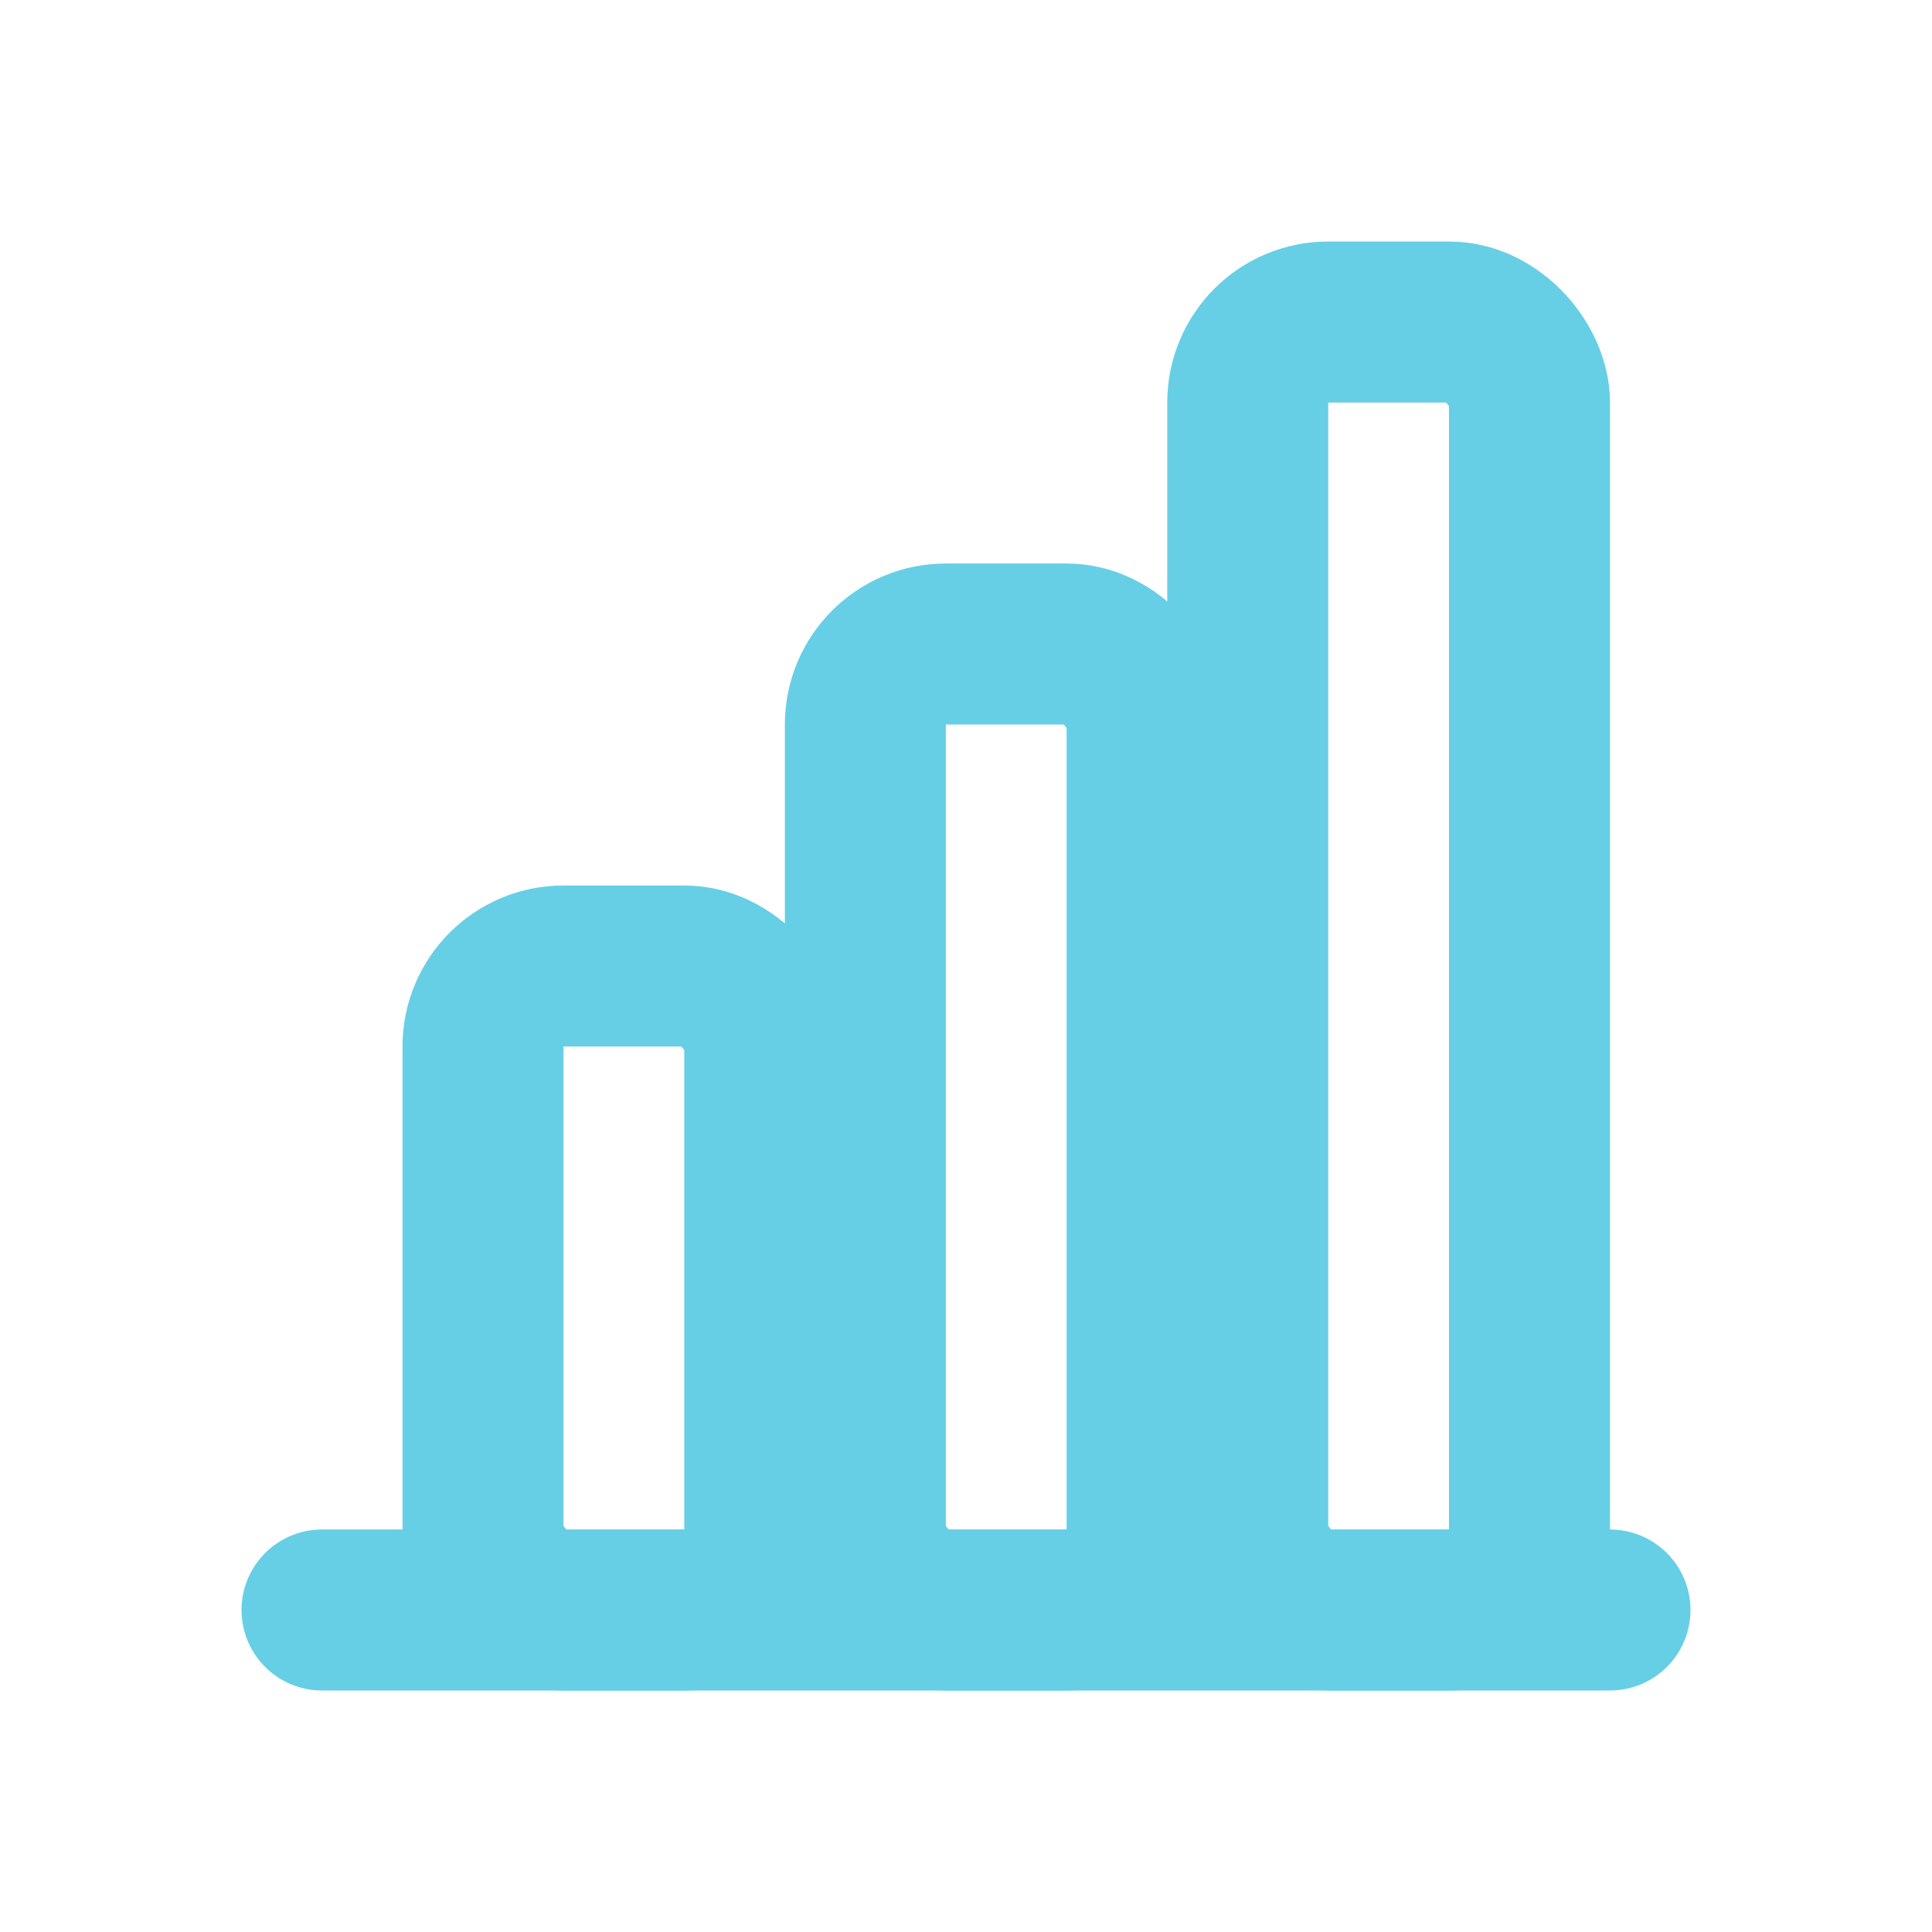 <svg xmlns="http://www.w3.org/2000/svg" width="24" height="24" viewBox="0 0 24 24" fill="none" stroke="#66CFE5" stroke-width="2" stroke-linecap="round" stroke-linejoin="round">
  <path d="M4 20h16"/>
  <rect x="6" y="12" width="3.5" height="8" rx="1" ry="1"/>
  <rect x="10.75" y="8" width="3.5" height="12" rx="1" ry="1"/>
  <rect x="15.5" y="4" width="3.5" height="16" rx="1" ry="1"/>
</svg>